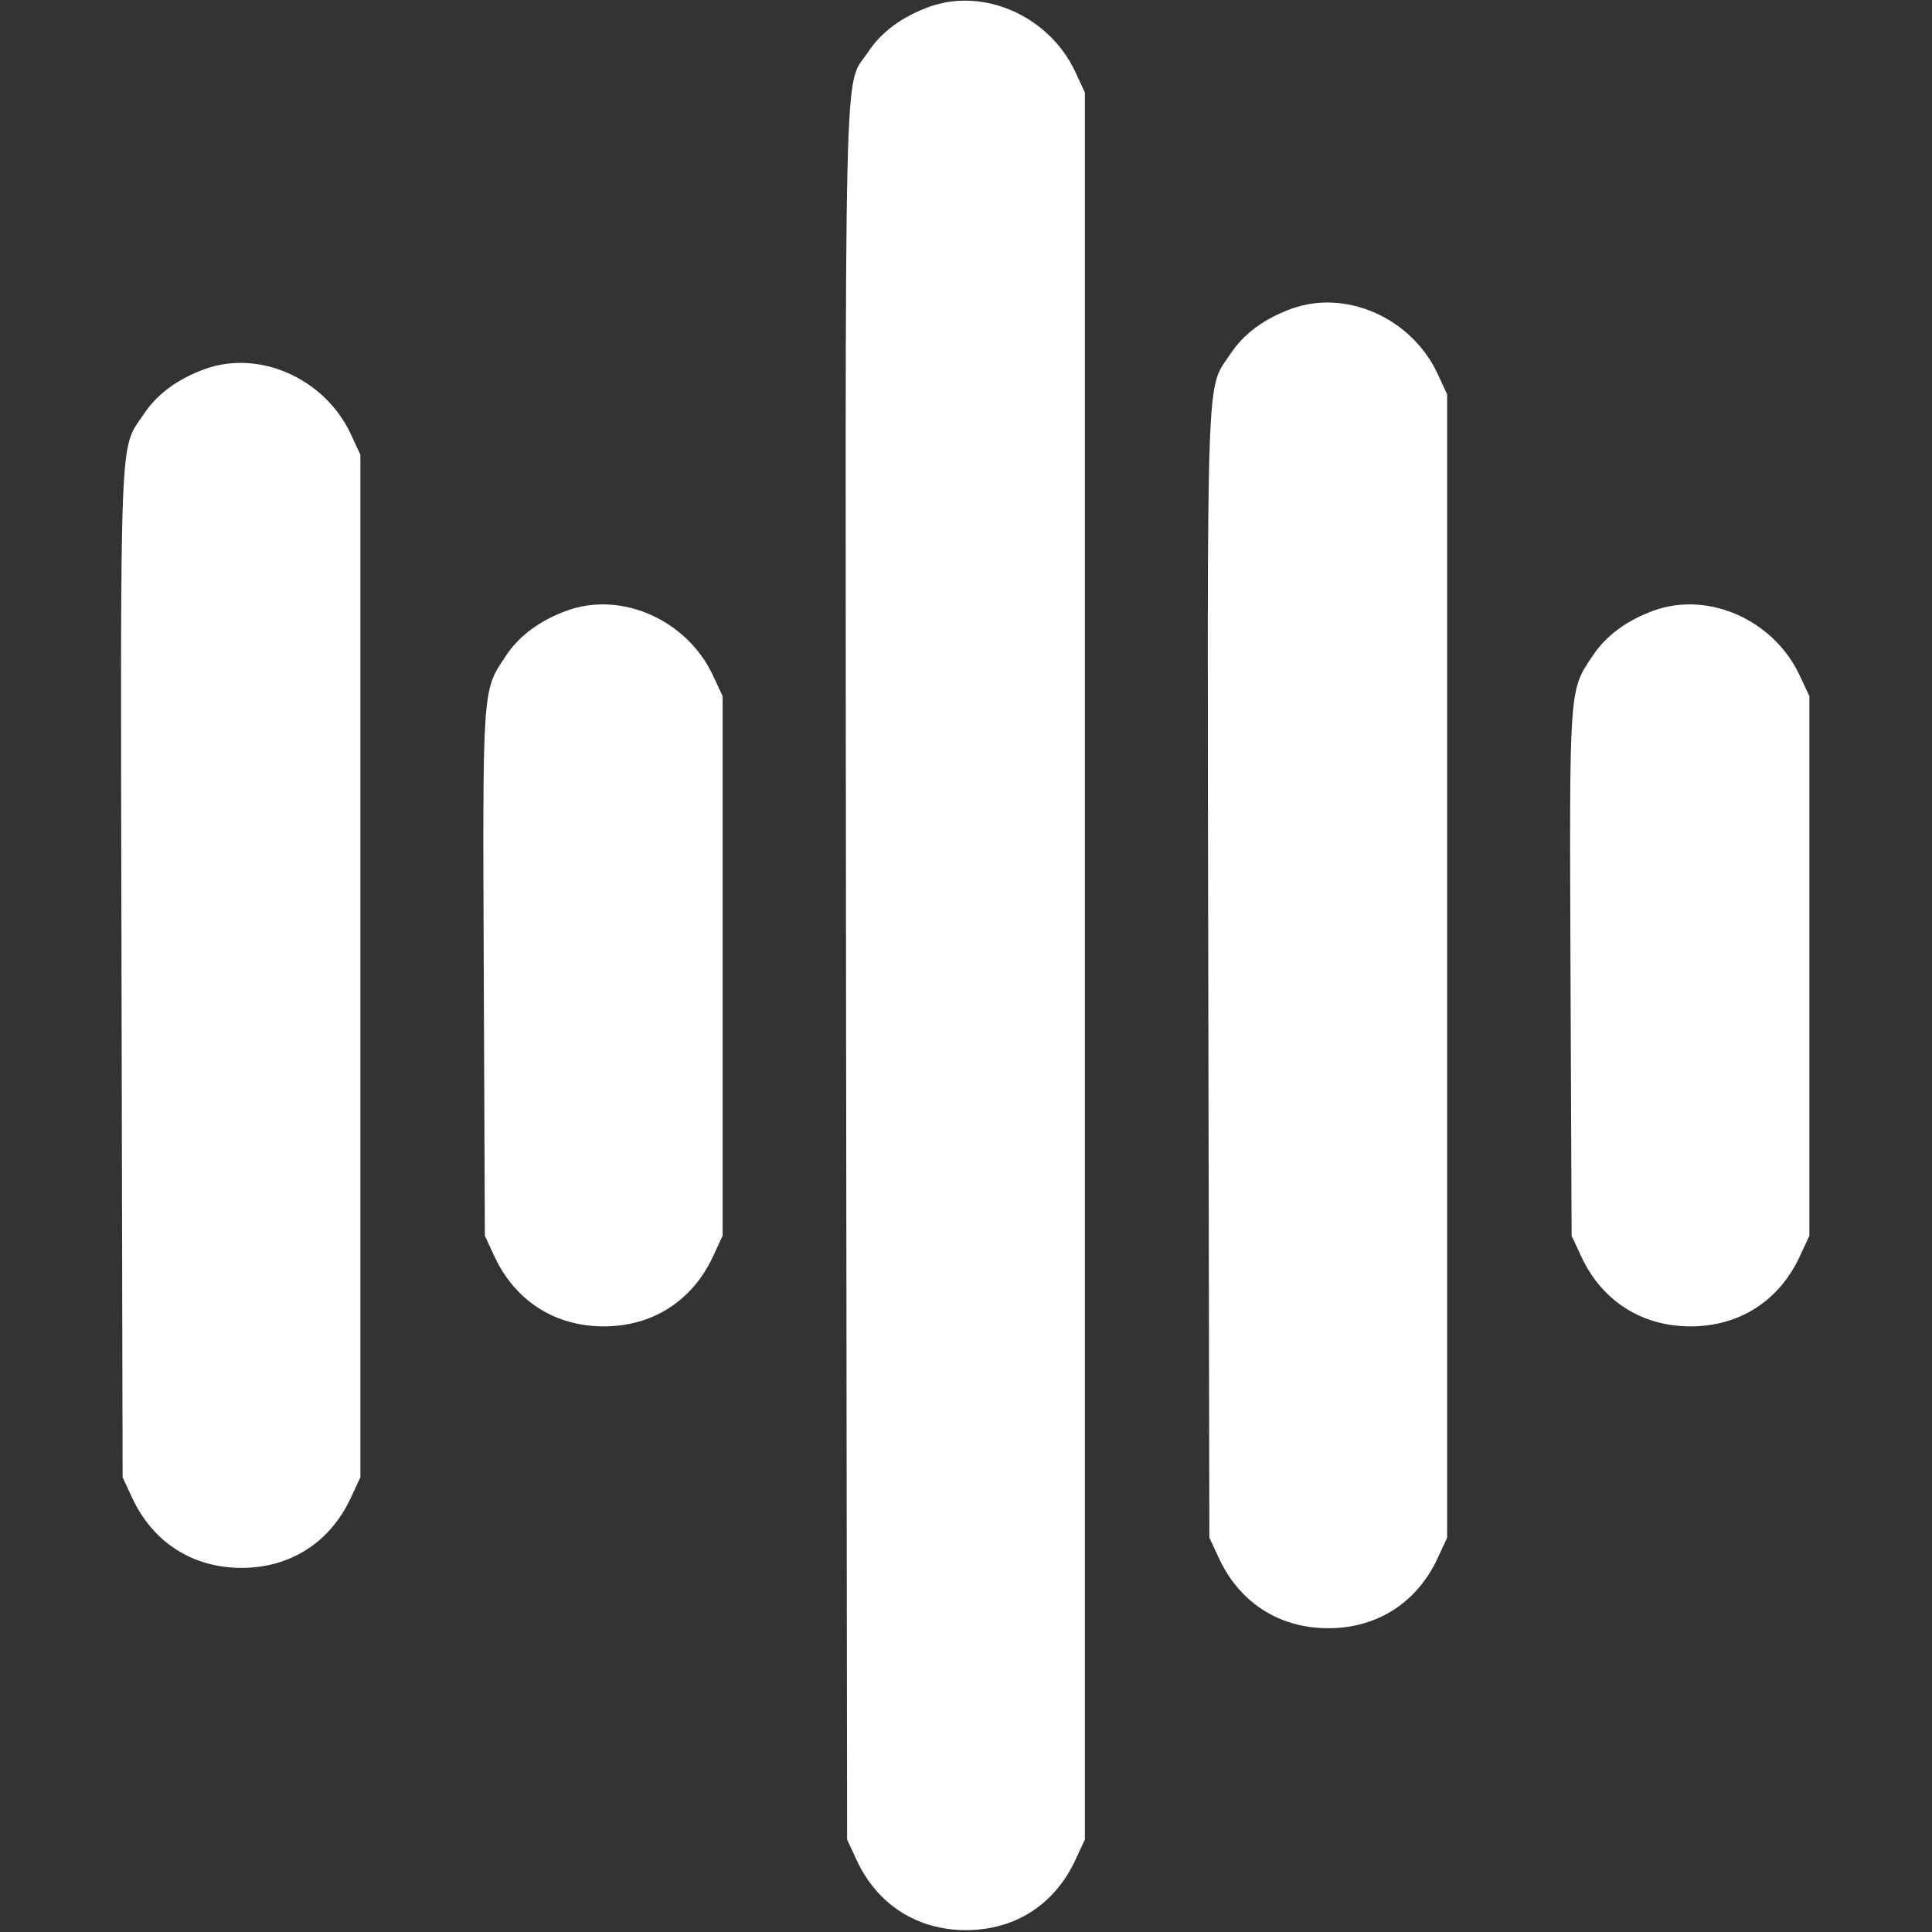 <svg width="30" height="30" viewBox="0 0 30 30" fill="none" xmlns="http://www.w3.org/2000/svg">
<rect x="0" y="0" width="30" height="30" fill="#333333" stroke="none"/>
<g id="sound-waves">
<g id="Group">
<path id="Vector" d="M14.431 0.105C14.01 0.258 13.681 0.498 13.476 0.814C13.096 1.383 13.125 0.357 13.137 15.117L13.154 28.564L13.306 28.893C13.629 29.578 14.244 29.971 15 29.971C15.756 29.971 16.371 29.578 16.693 28.893L16.846 28.564V15V1.436L16.693 1.107C16.289 0.252 15.281 -0.199 14.431 0.105Z" fill="white"/>
<path id="Vector_2" d="M20.057 4.793C19.635 4.945 19.307 5.186 19.102 5.502C18.727 6.064 18.744 5.508 18.762 15.123L18.779 23.877L18.932 24.205C19.254 24.891 19.869 25.283 20.625 25.283C21.381 25.283 21.996 24.891 22.319 24.205L22.471 23.877V15V6.123L22.319 5.795C21.914 4.939 20.906 4.488 20.057 4.793Z" fill="white"/>
<path id="Vector_3" d="M3.182 5.73C2.76 5.883 2.432 6.123 2.227 6.439C1.852 6.996 1.869 6.533 1.887 15.123L1.904 22.939L2.057 23.268C2.379 23.953 2.994 24.346 3.75 24.346C4.506 24.346 5.121 23.953 5.443 23.268L5.596 22.939V15V7.061L5.443 6.732C5.039 5.877 4.031 5.426 3.182 5.73Z" fill="white"/>
<path id="Vector_4" d="M8.807 9.48C8.385 9.633 8.057 9.873 7.852 10.19C7.488 10.729 7.494 10.652 7.512 15.123L7.529 19.189L7.682 19.518C8.004 20.203 8.619 20.596 9.375 20.596C10.131 20.596 10.746 20.203 11.068 19.518L11.221 19.189V15V10.81L11.068 10.482C10.664 9.627 9.656 9.176 8.807 9.48Z" fill="white"/>
<path id="Vector_5" d="M25.682 9.48C25.26 9.633 24.932 9.873 24.727 10.19C24.363 10.729 24.369 10.652 24.387 15.123L24.404 19.189L24.557 19.518C24.879 20.203 25.494 20.596 26.25 20.596C27.006 20.596 27.621 20.203 27.943 19.518L28.096 19.189V15V10.81L27.943 10.482C27.539 9.627 26.531 9.176 25.682 9.48Z" fill="white"/>
</g>
</g>
</svg>
